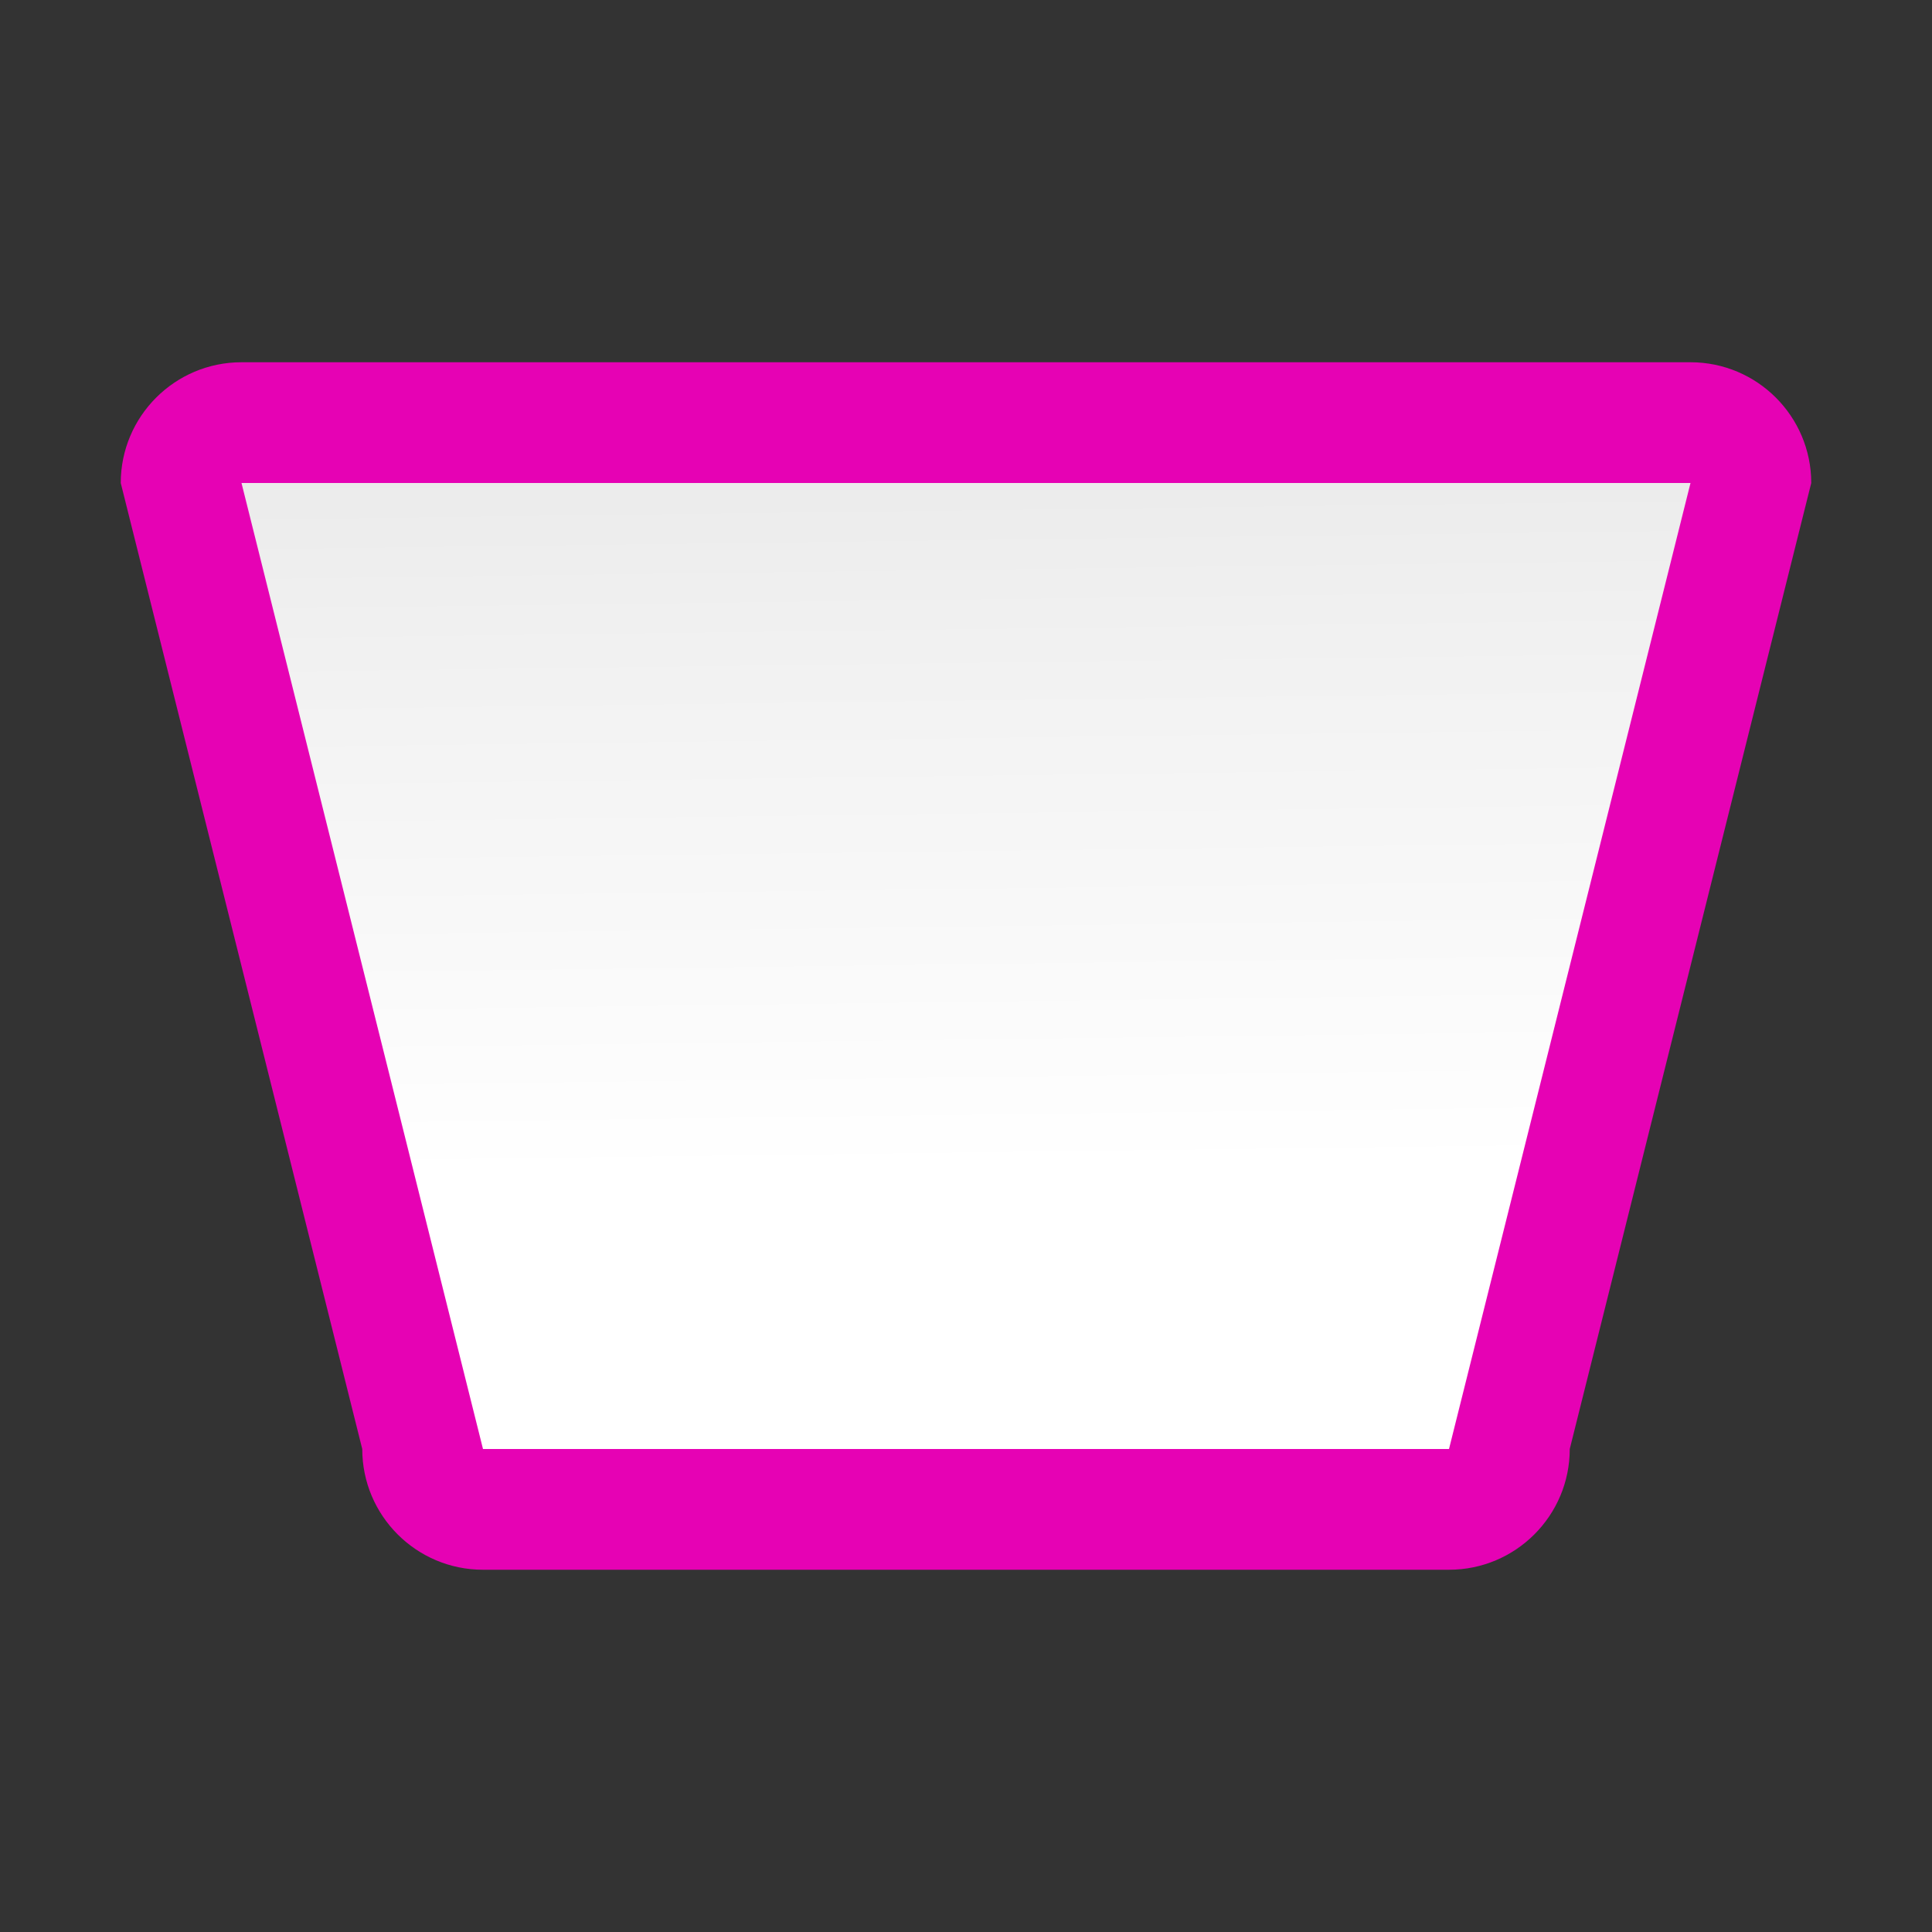 <?xml version="1.0" encoding="UTF-8"?>
<svg xmlns="http://www.w3.org/2000/svg" xmlns:xlink="http://www.w3.org/1999/xlink" width="24px" height="24px" viewBox="0 0 24 24" version="1.1">
<rect x="0" y="0" width="24" height="24" fill="#333333" stroke="none"/>
<defs>
<linearGradient id="linear0" gradientUnits="userSpaceOnUse" x1="59.972" y1="128.451" x2="58.563" y2="18.549" gradientTransform="matrix(0.188,0,0,0.188,0,0)">
<stop offset="0" style="stop-color:rgb(100%,100%,100%);stop-opacity:1;"/>
<stop offset="0.464" style="stop-color:rgb(100%,100%,100%);stop-opacity:1;"/>
<stop offset="0.781" style="stop-color:rgb(94.51%,94.51%,94.51%);stop-opacity:1;"/>
<stop offset="0.906" style="stop-color:rgb(91.765%,91.765%,91.765%);stop-opacity:1;"/>
<stop offset="1" style="stop-color:rgb(87.451%,87.451%,87.451%);stop-opacity:1;"/>
</linearGradient>
</defs>
<g id="surface1">
<path style=" stroke:none;fill-rule:nonzero;fill:rgb(90.196%,0.784%,70.588%);fill-opacity:1;" d="M 3 4.5 C 2.172 4.5 1.5 5.172 1.5 6 L 4.5 18 C 4.5 18.828 5.172 19.5 6 19.5 L 18 19.5 C 18.828 19.5 19.5 18.828 19.5 18 L 22.5 6 C 22.5 5.172 21.828 4.5 21 4.5 Z M 3 4.5 "/>
<path style=" stroke:none;fill-rule:nonzero;fill:url(#linear0);" d="M 3 6 L 21 6 L 18 18 L 6 18 Z M 3 6 "/>
</g>
</svg>
